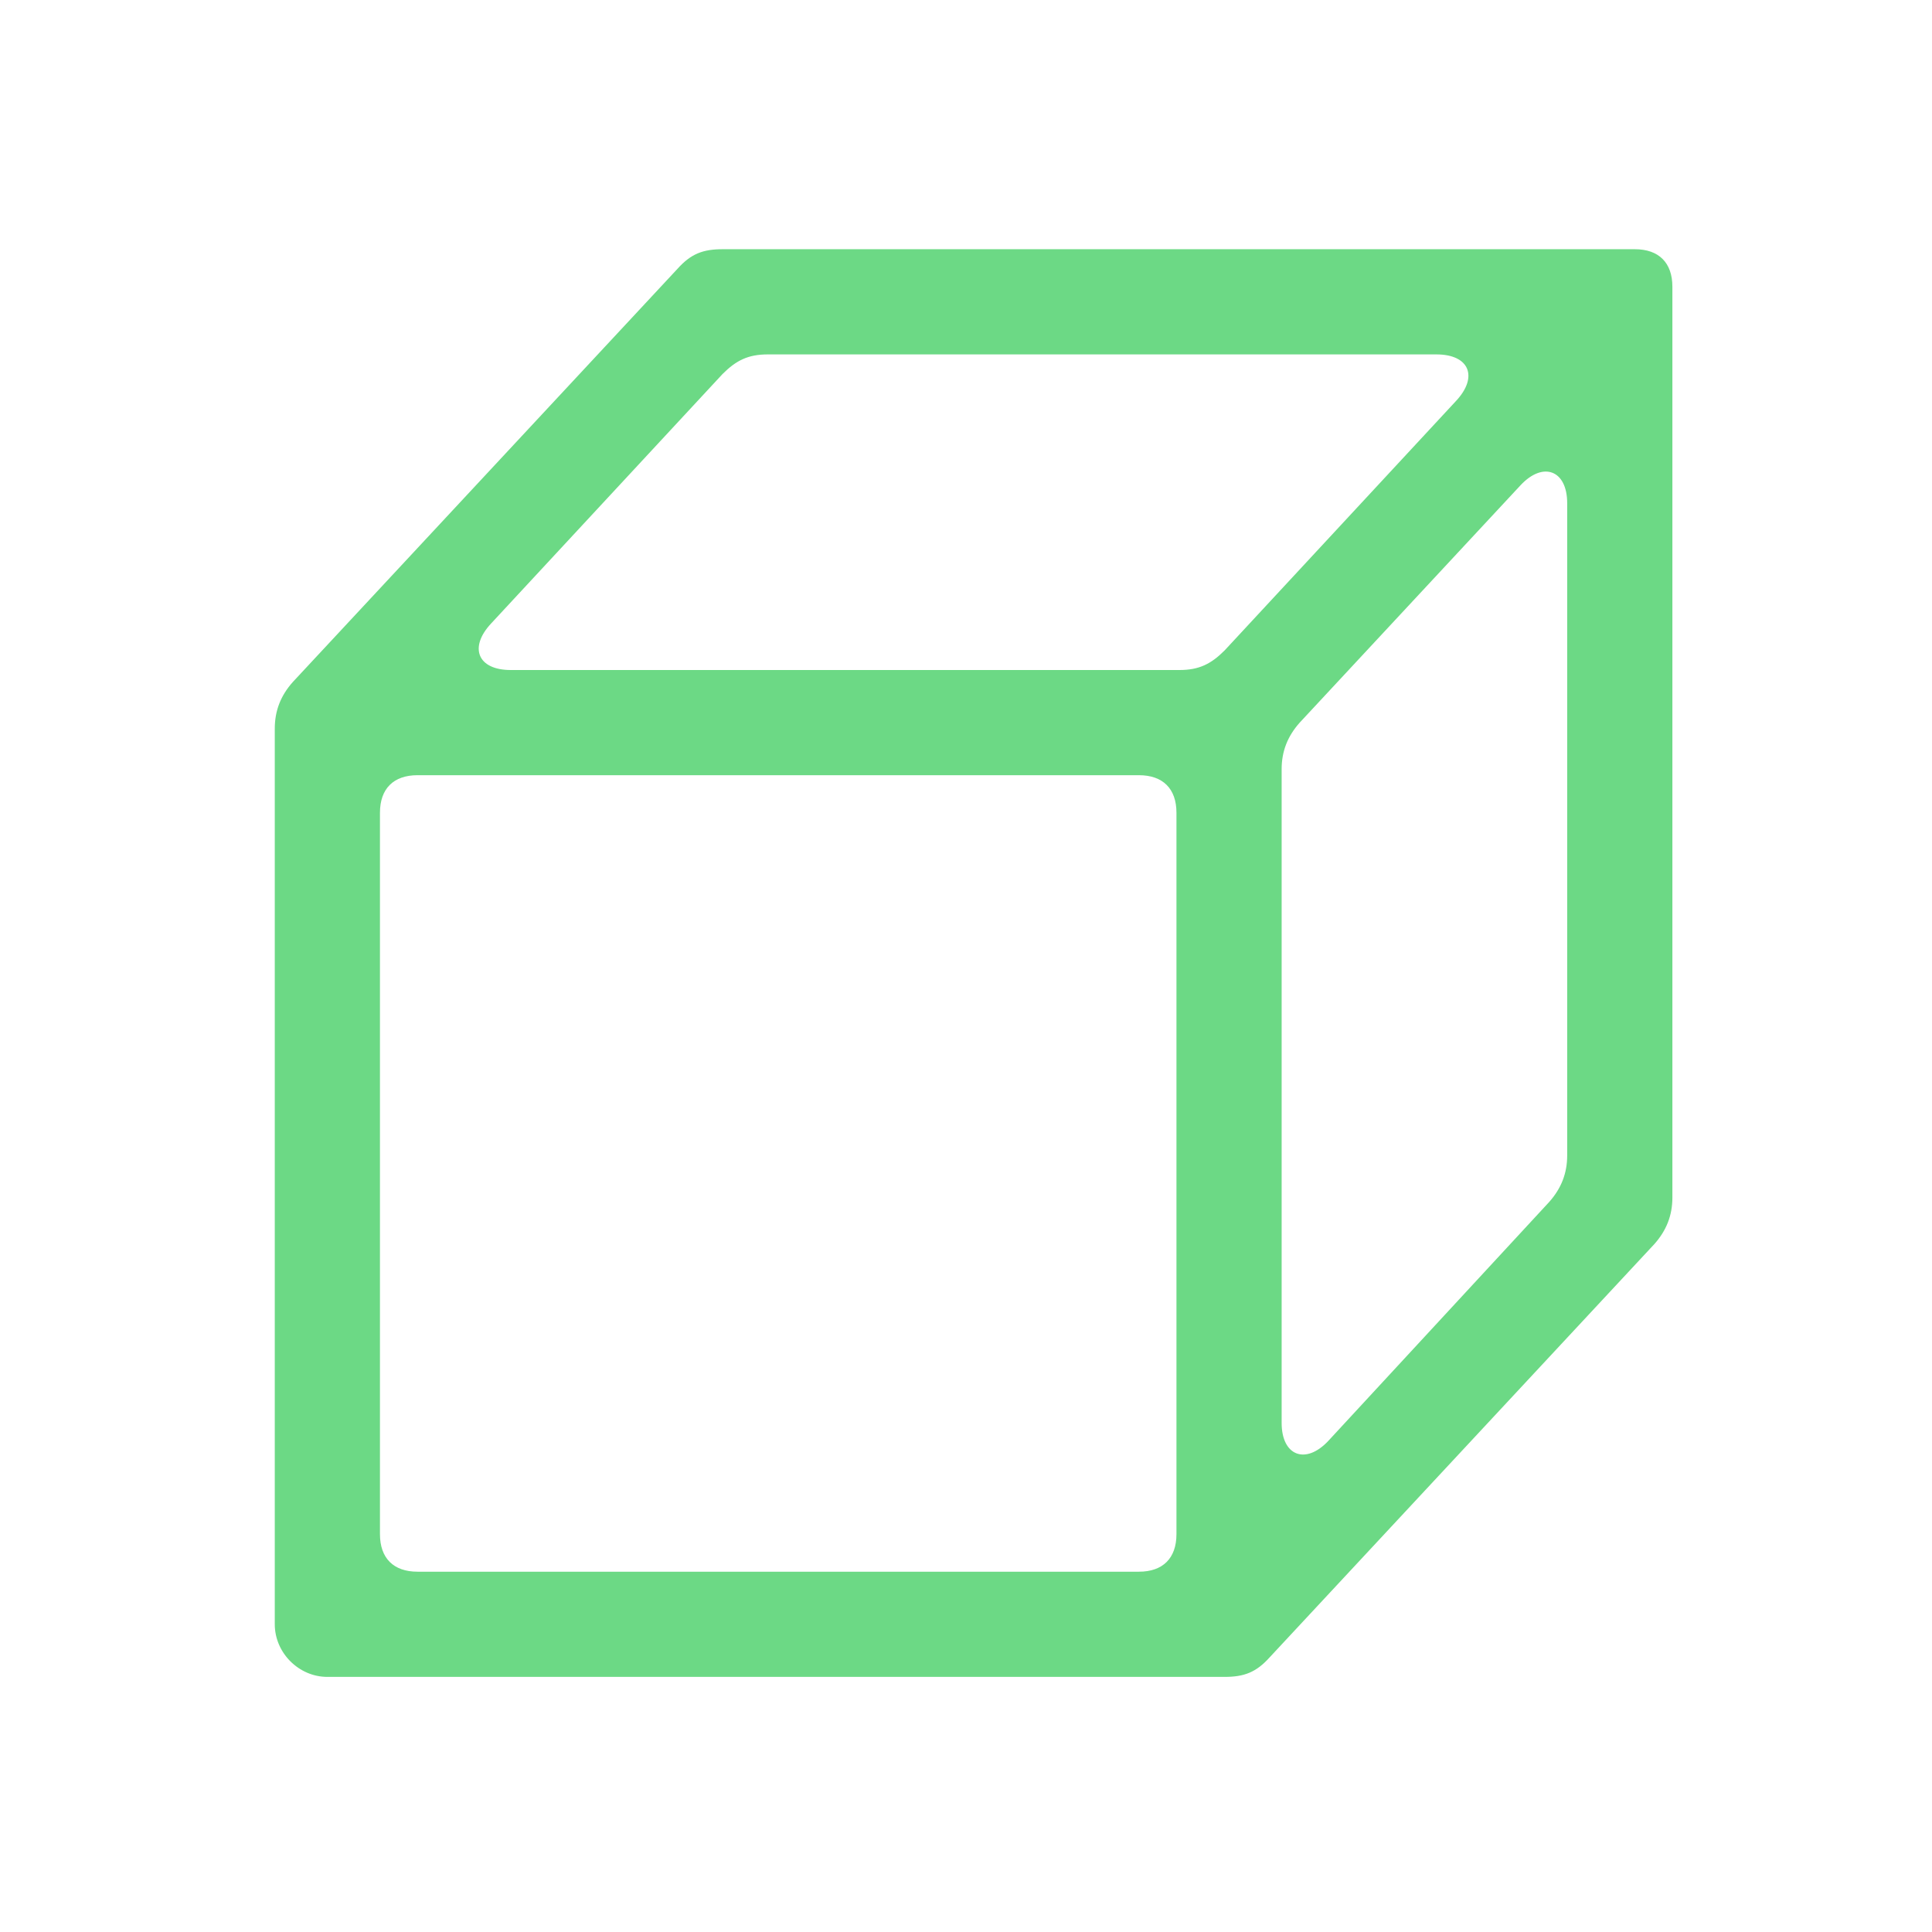 <svg xmlns="http://www.w3.org/2000/svg" version="1.1" width="120" height="120">
  <defs/>
  <path fill="#6cd985" d="M82.5,89.5 L96.221,74.659 C96.968,73.819 97.341,72.885 97.341,71.765 L97.341,31.253 C97.341,29.2 95.848,28.64 94.448,30.135 L80.727,44.883 C79.979,45.723 79.605,46.656 79.605,47.776 L79.605,88.38 C79.605,90.433 81.099,90.993 82.5,89.5 M31.721,41.616 L73.259,41.616 C74.472,41.616 75.219,41.243 76.059,40.403 L90.433,24.908 C91.833,23.415 91.273,22.013 89.22,22.013 L47.683,22.013 C46.469,22.013 45.723,22.387 44.883,23.227 L30.508,38.721 C29.107,40.215 29.668,41.616 31.721,41.616 M25.933,97.621 L70.739,97.621 C72.232,97.621 73.072,96.781 73.072,95.288 L73.072,50.483 C73.072,48.989 72.232,48.149 70.739,48.149 L25.933,48.149 C24.44,48.149 23.6,48.989 23.6,50.483 L23.6,95.288 C23.6,96.781 24.44,97.621 25.933,97.621 M17.067,100.888 L17.067,45.256 C17.067,44.136 17.439,43.201 18.187,42.361 L42.083,16.693 C42.921,15.759 43.669,15.479 44.883,15.479 L101.541,15.479 C103.035,15.479 103.875,16.319 103.875,17.812 L103.875,74.379 C103.875,75.499 103.501,76.432 102.755,77.272 L78.86,102.941 C78.02,103.875 77.272,104.155 76.059,104.155 L20.333,104.155 C18.56,104.155 17.067,102.661 17.067,100.888"/>
</svg>
